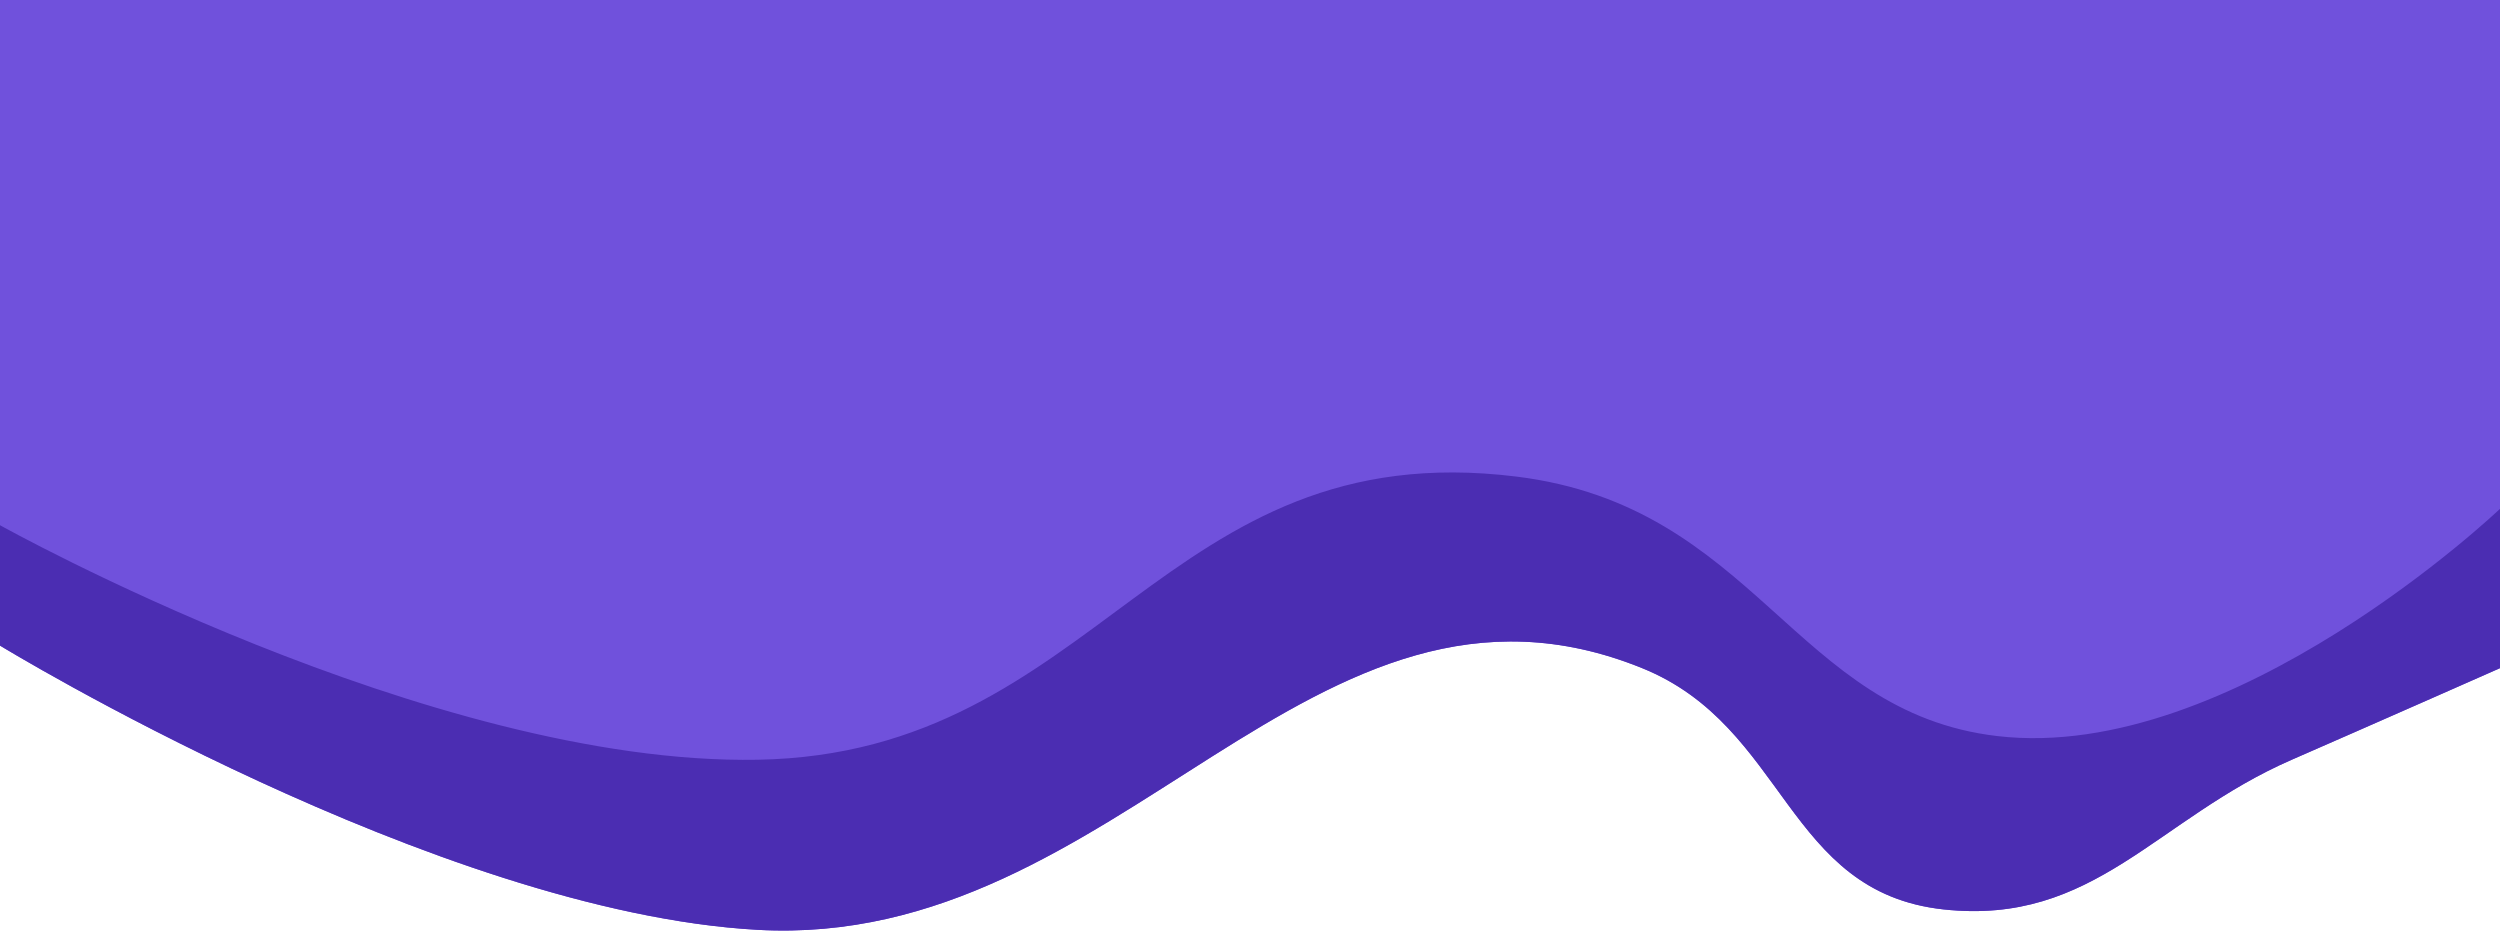 <svg width="1440" height="536" viewBox="0 0 1440 536" fill="none" xmlns="http://www.w3.org/2000/svg">
<path d="M0 0V371.865C0 371.865 251.233 525.341 436.433 535.591C646.127 547.196 755.363 307.669 945.879 384.855C1029.39 418.688 1028.15 513.918 1119.55 523.834C1206.19 533.234 1241.95 471.665 1320.02 437.617C1366.95 417.148 1440 384.855 1440 384.855V1.32886e-05L783.093 0H0Z" fill="url(#paint0_linear)"/>
<path d="M0 302.518V371.865C0 371.865 251.233 525.341 436.433 535.59C646.127 547.196 755.363 307.669 945.879 384.855C1029.39 418.688 1028.15 513.918 1119.55 523.834C1206.19 533.234 1241.95 471.665 1320.02 437.617C1366.95 417.148 1440 384.855 1440 384.855V293.074C1440 293.074 1285.97 439.829 1150.5 423.981C1033.03 410.238 1011.5 291.63 873.5 274.513C669.368 249.193 633.079 434.101 436.433 437.617C247.794 440.989 0 302.518 0 302.518Z" fill="#4B2DB2"/>
<defs>
<linearGradient id="paint0_linear" x1="1224.09" y1="-45.285" x2="953.36" y2="468.856" gradientUnits="userSpaceOnUse">
<stop stop-color="#7051DC"/>
<stop offset="1" stop-color="#7051DC"/>
</linearGradient>
</defs>
</svg>
